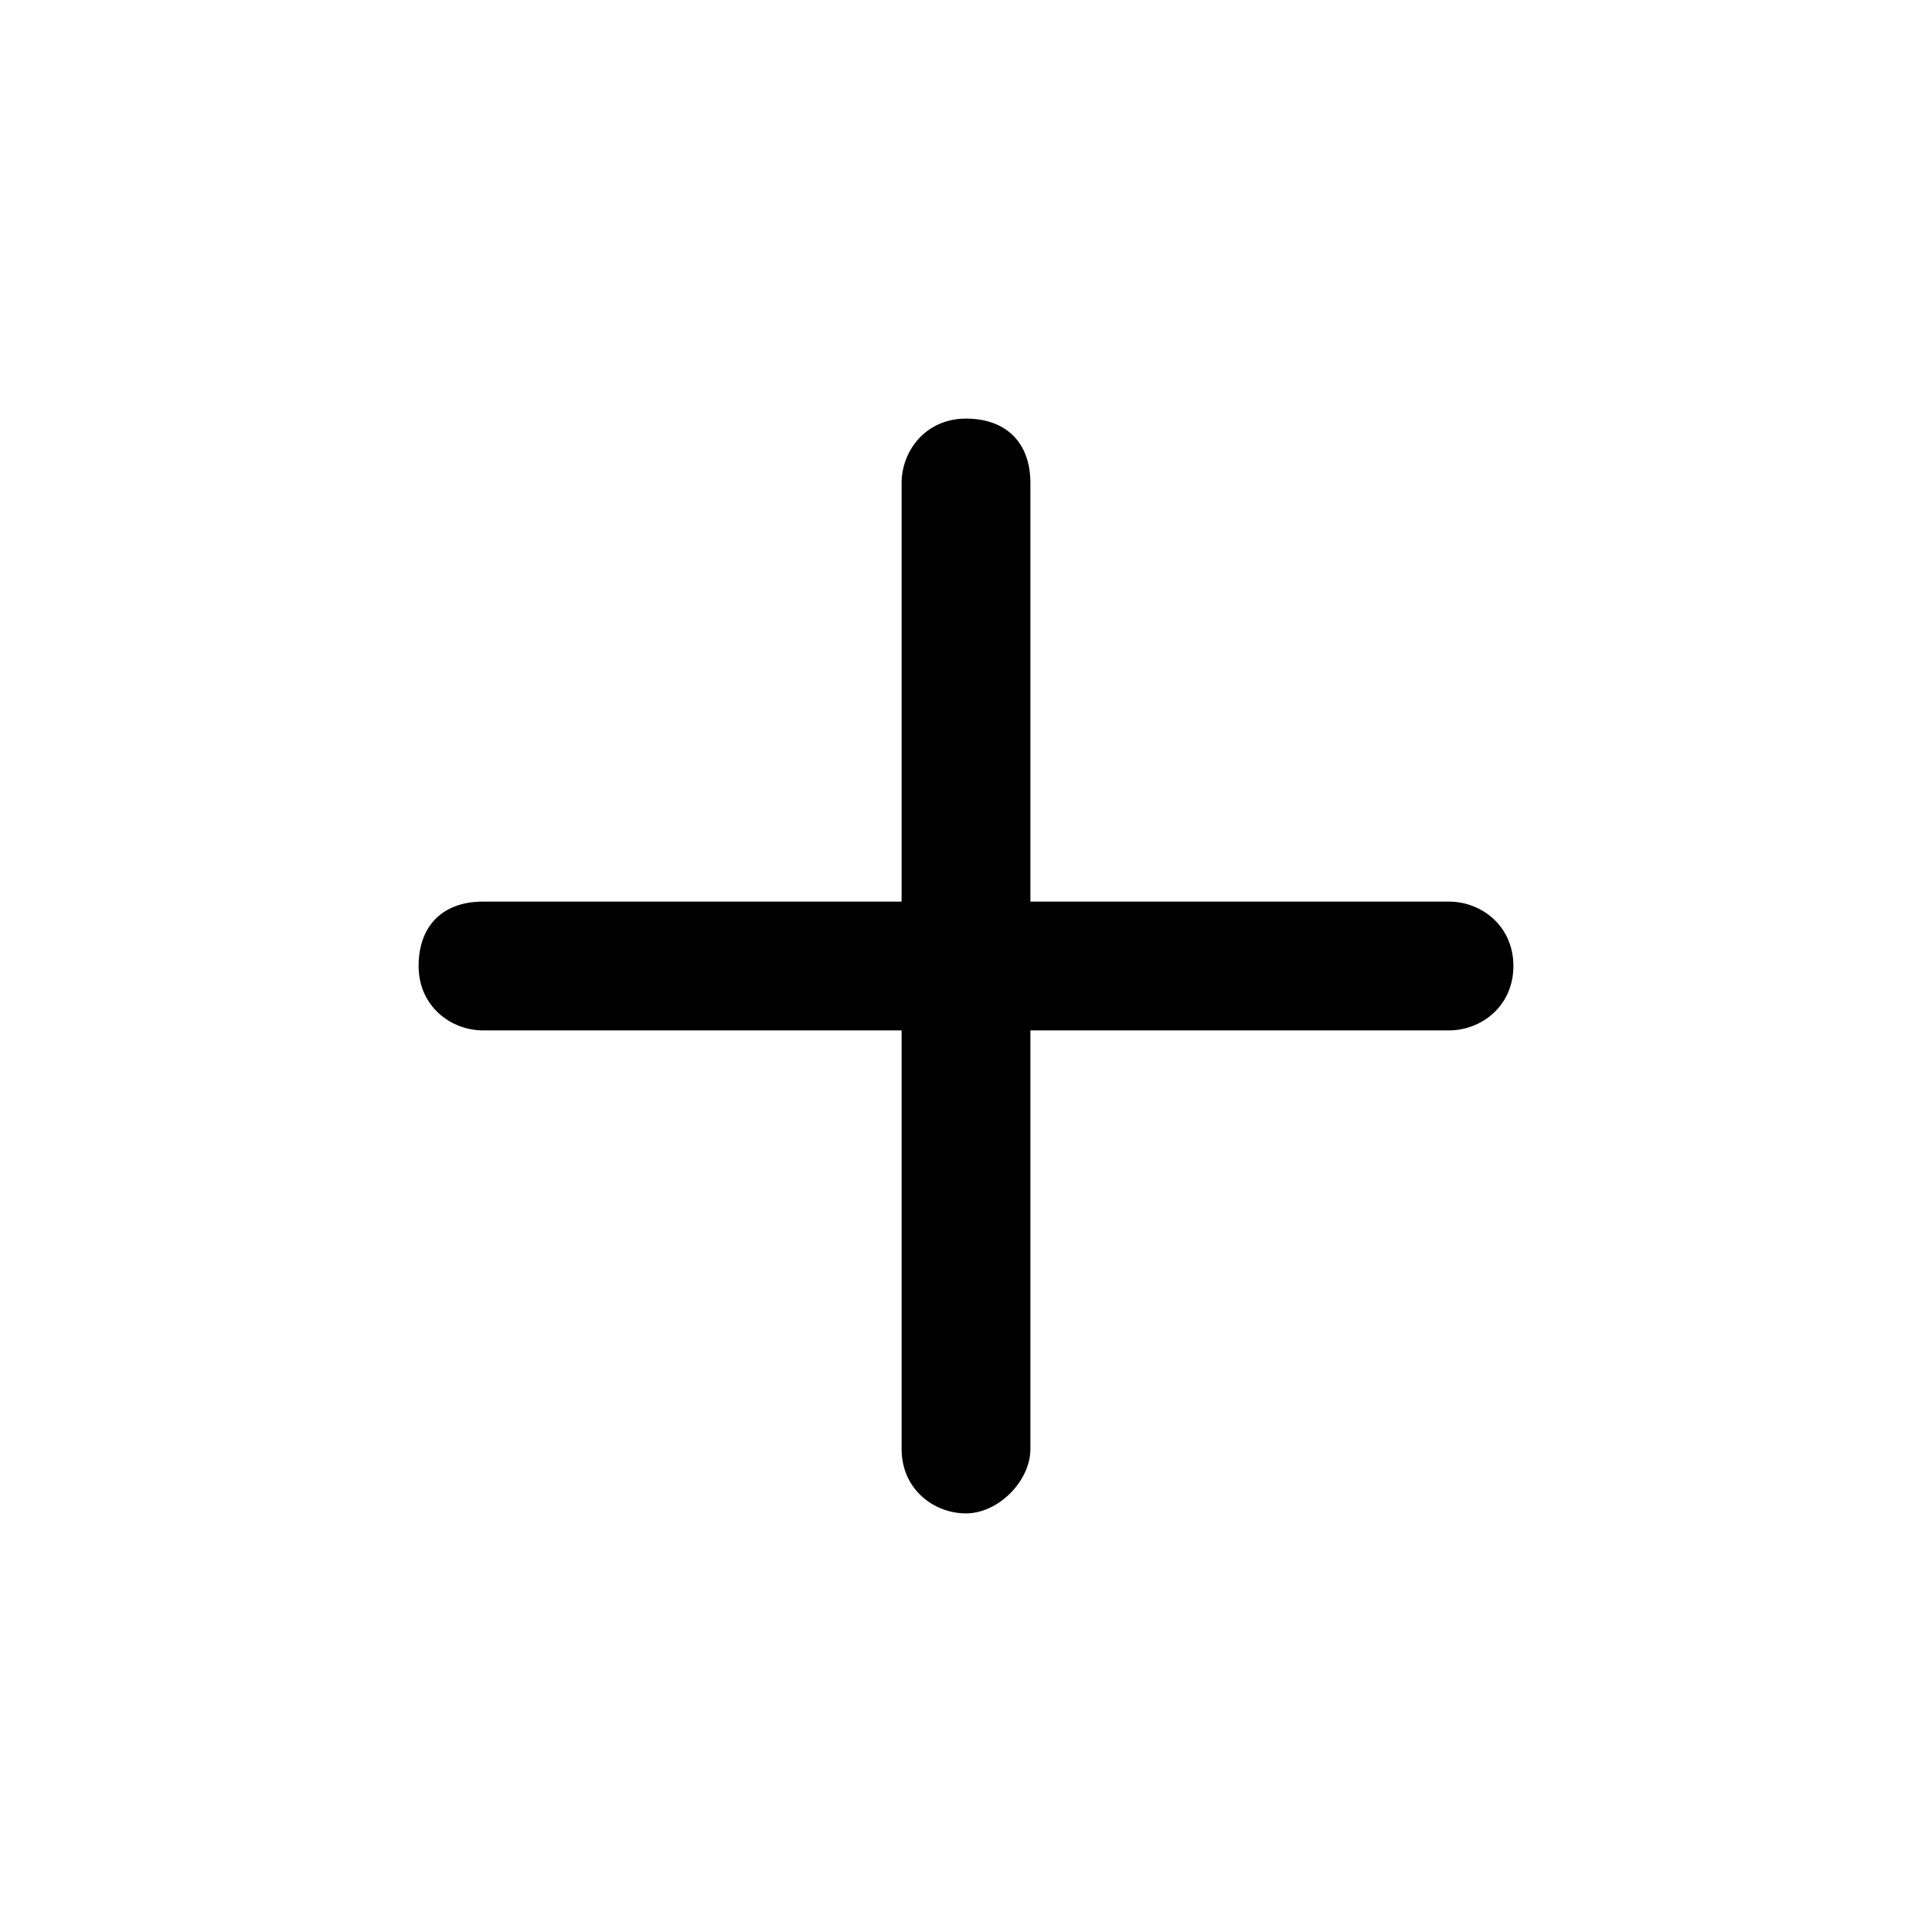 <?xml version="1.0" encoding="utf-8"?>
<!-- Generator: Adobe Illustrator 25.2.0, SVG Export Plug-In . SVG Version: 6.00 Build 0)  -->
<svg version="1.1" id="Layer_1" xmlns="http://www.w3.org/2000/svg" xmlns:xlink="http://www.w3.org/1999/xlink" x="0px" y="0px"
	 viewBox="0 0 24 24" style="enable-background:new 0 0 24 24;" xml:space="preserve">
<g>
	<path class="st0" d="M18,12.8H6c-0.4,0-0.8-0.3-0.8-0.8s0.3-0.8,0.8-0.8h12c0.4,0,0.8,0.3,0.8,0.8S18.4,12.8,18,12.8z"/>
</g>
<g>
	<path class="st0" d="M12,18.8c-0.4,0-0.8-0.3-0.8-0.8V6c0-0.4,0.3-0.8,0.8-0.8s0.8,0.3,0.8,0.8v12C12.8,18.4,12.4,18.8,12,18.8z"/>
</g>
</svg>
